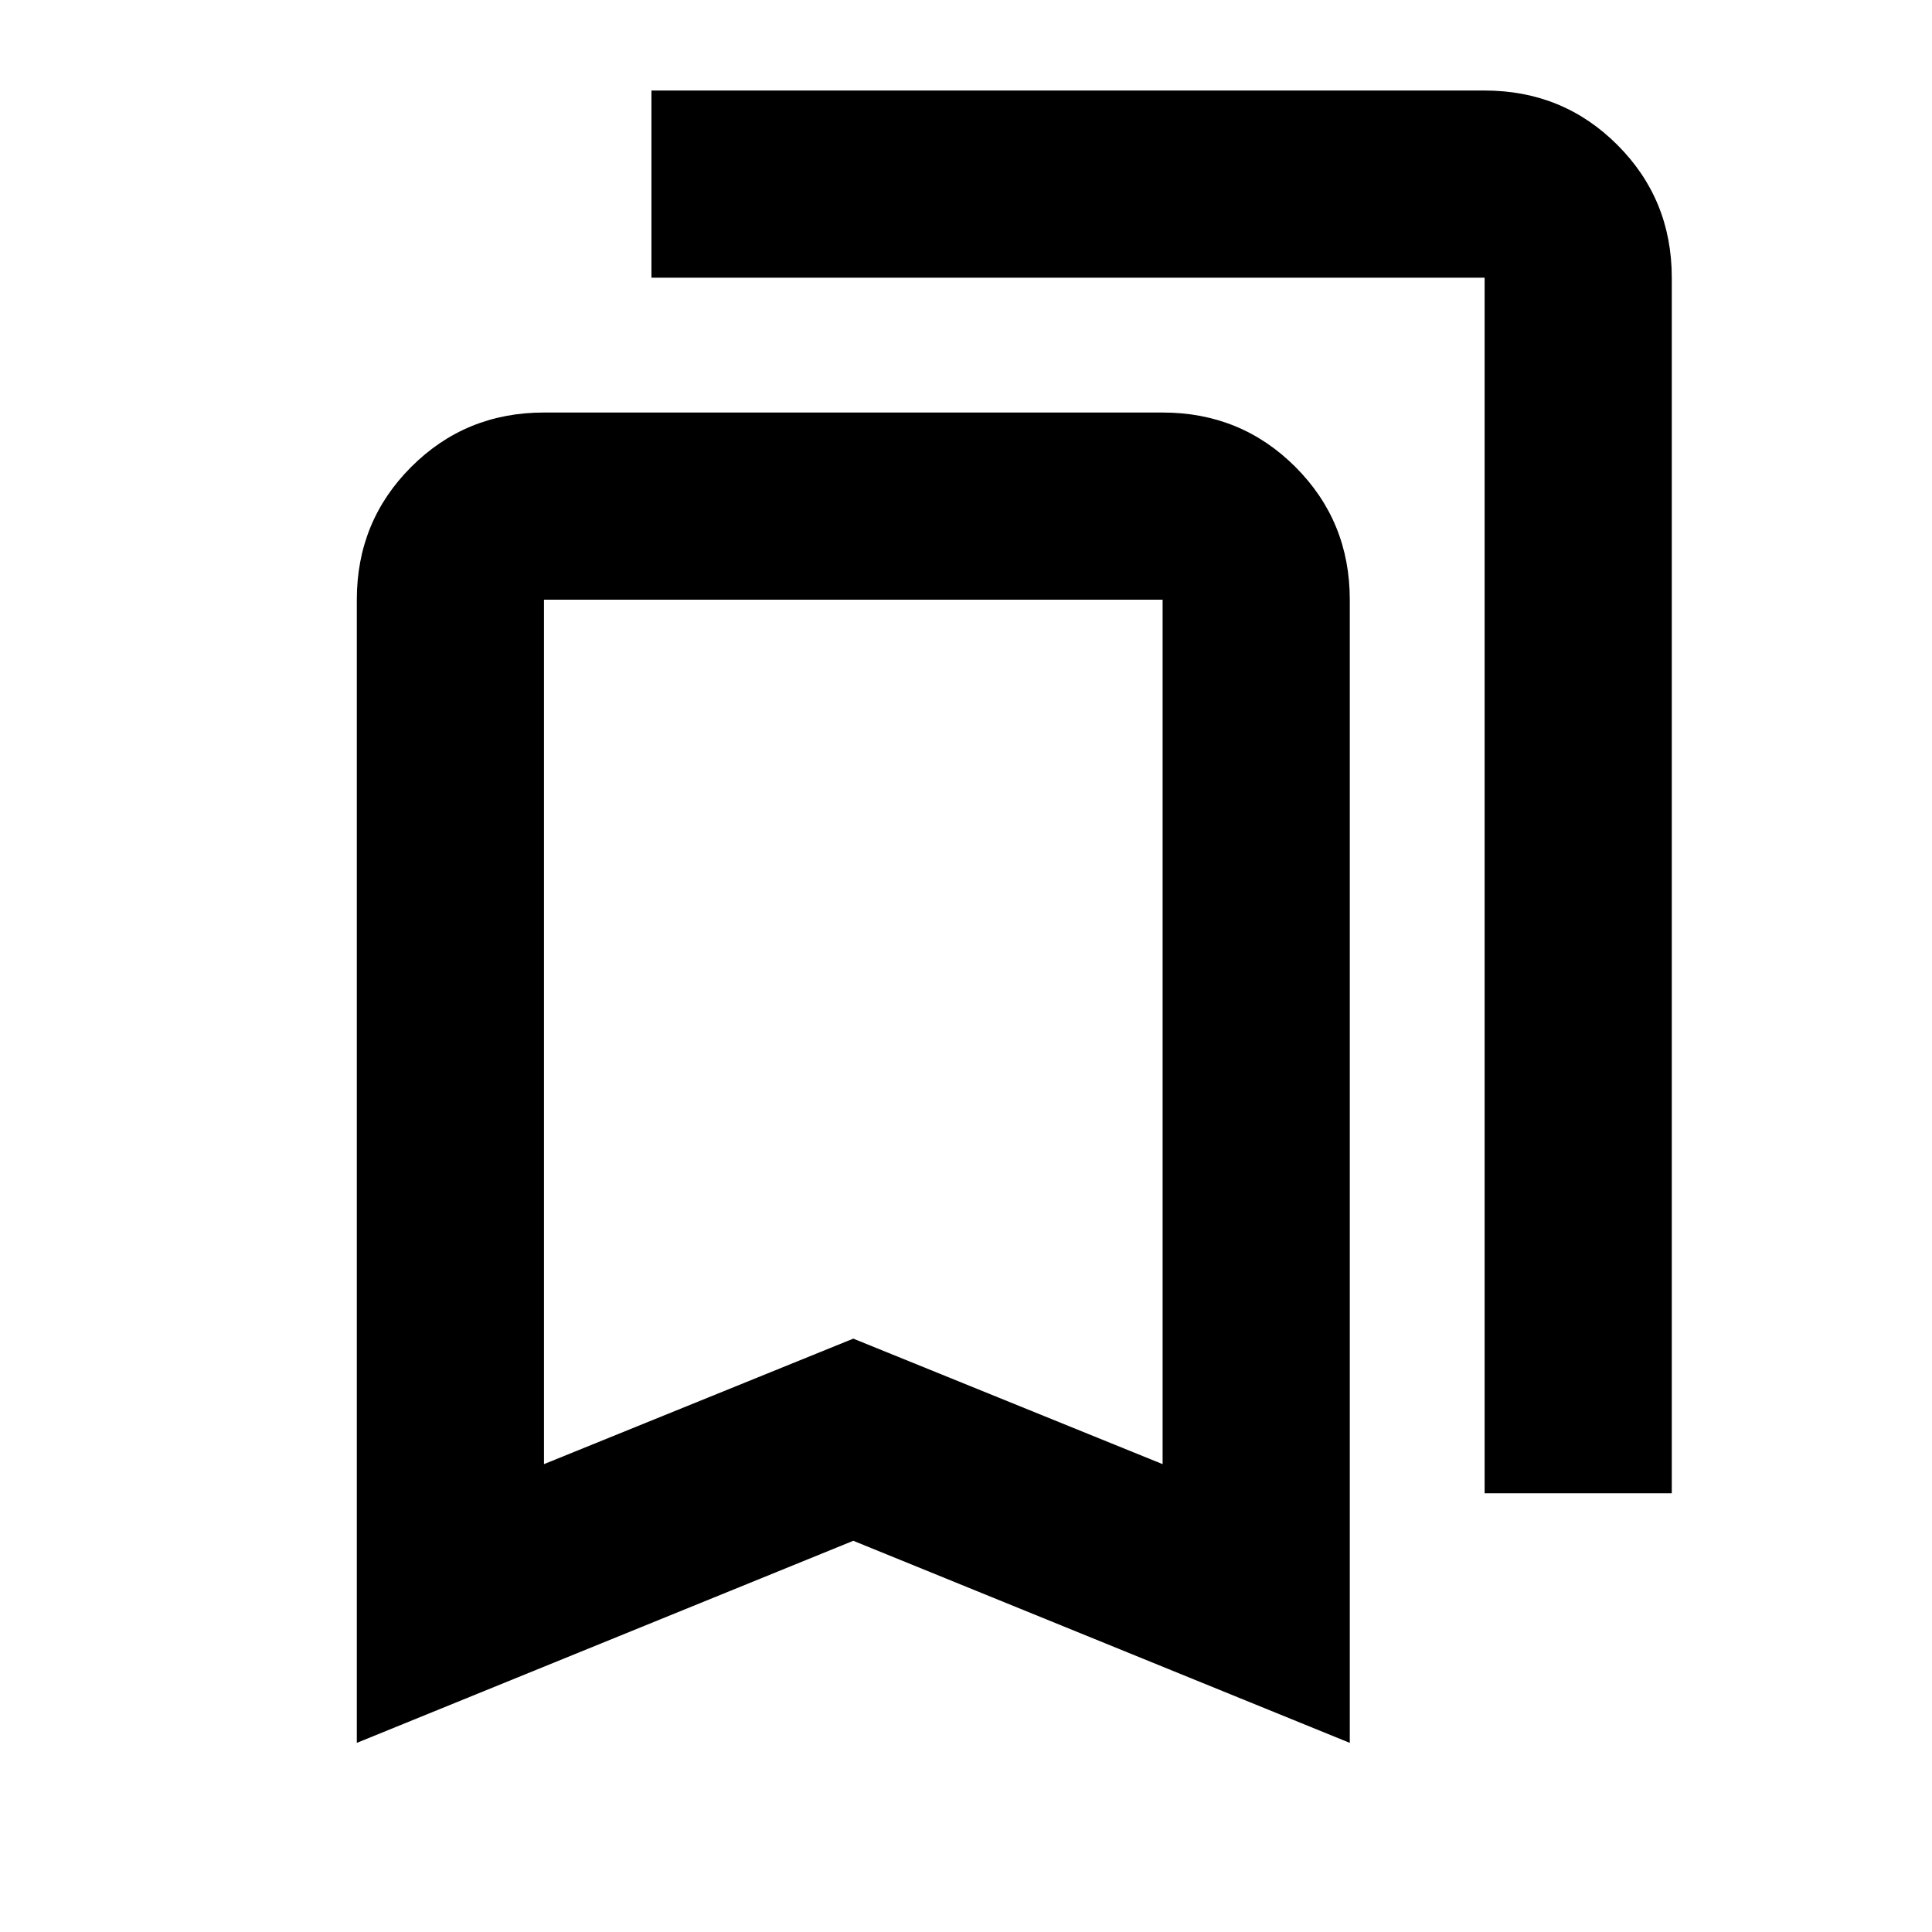 <svg xmlns="http://www.w3.org/2000/svg" height="20" viewBox="0 -960 960 960" width="20"><path d="M177.3-93.98v-568.04q0-38.94 27.03-65.97t65.97-27.03h307.39q38.95 0 65.98 27.03t27.03 65.97v568.04L424-194.39 177.3-93.98Zm93-138.5L424-294.84l153.69 62.36v-429.54H270.3v429.54Zm467.4 14.46v-604h-414v-93h414q38.94 0 65.97 27.03t27.03 65.97v604h-93Zm-467.4-444h307.39H270.3Z"/></svg>
